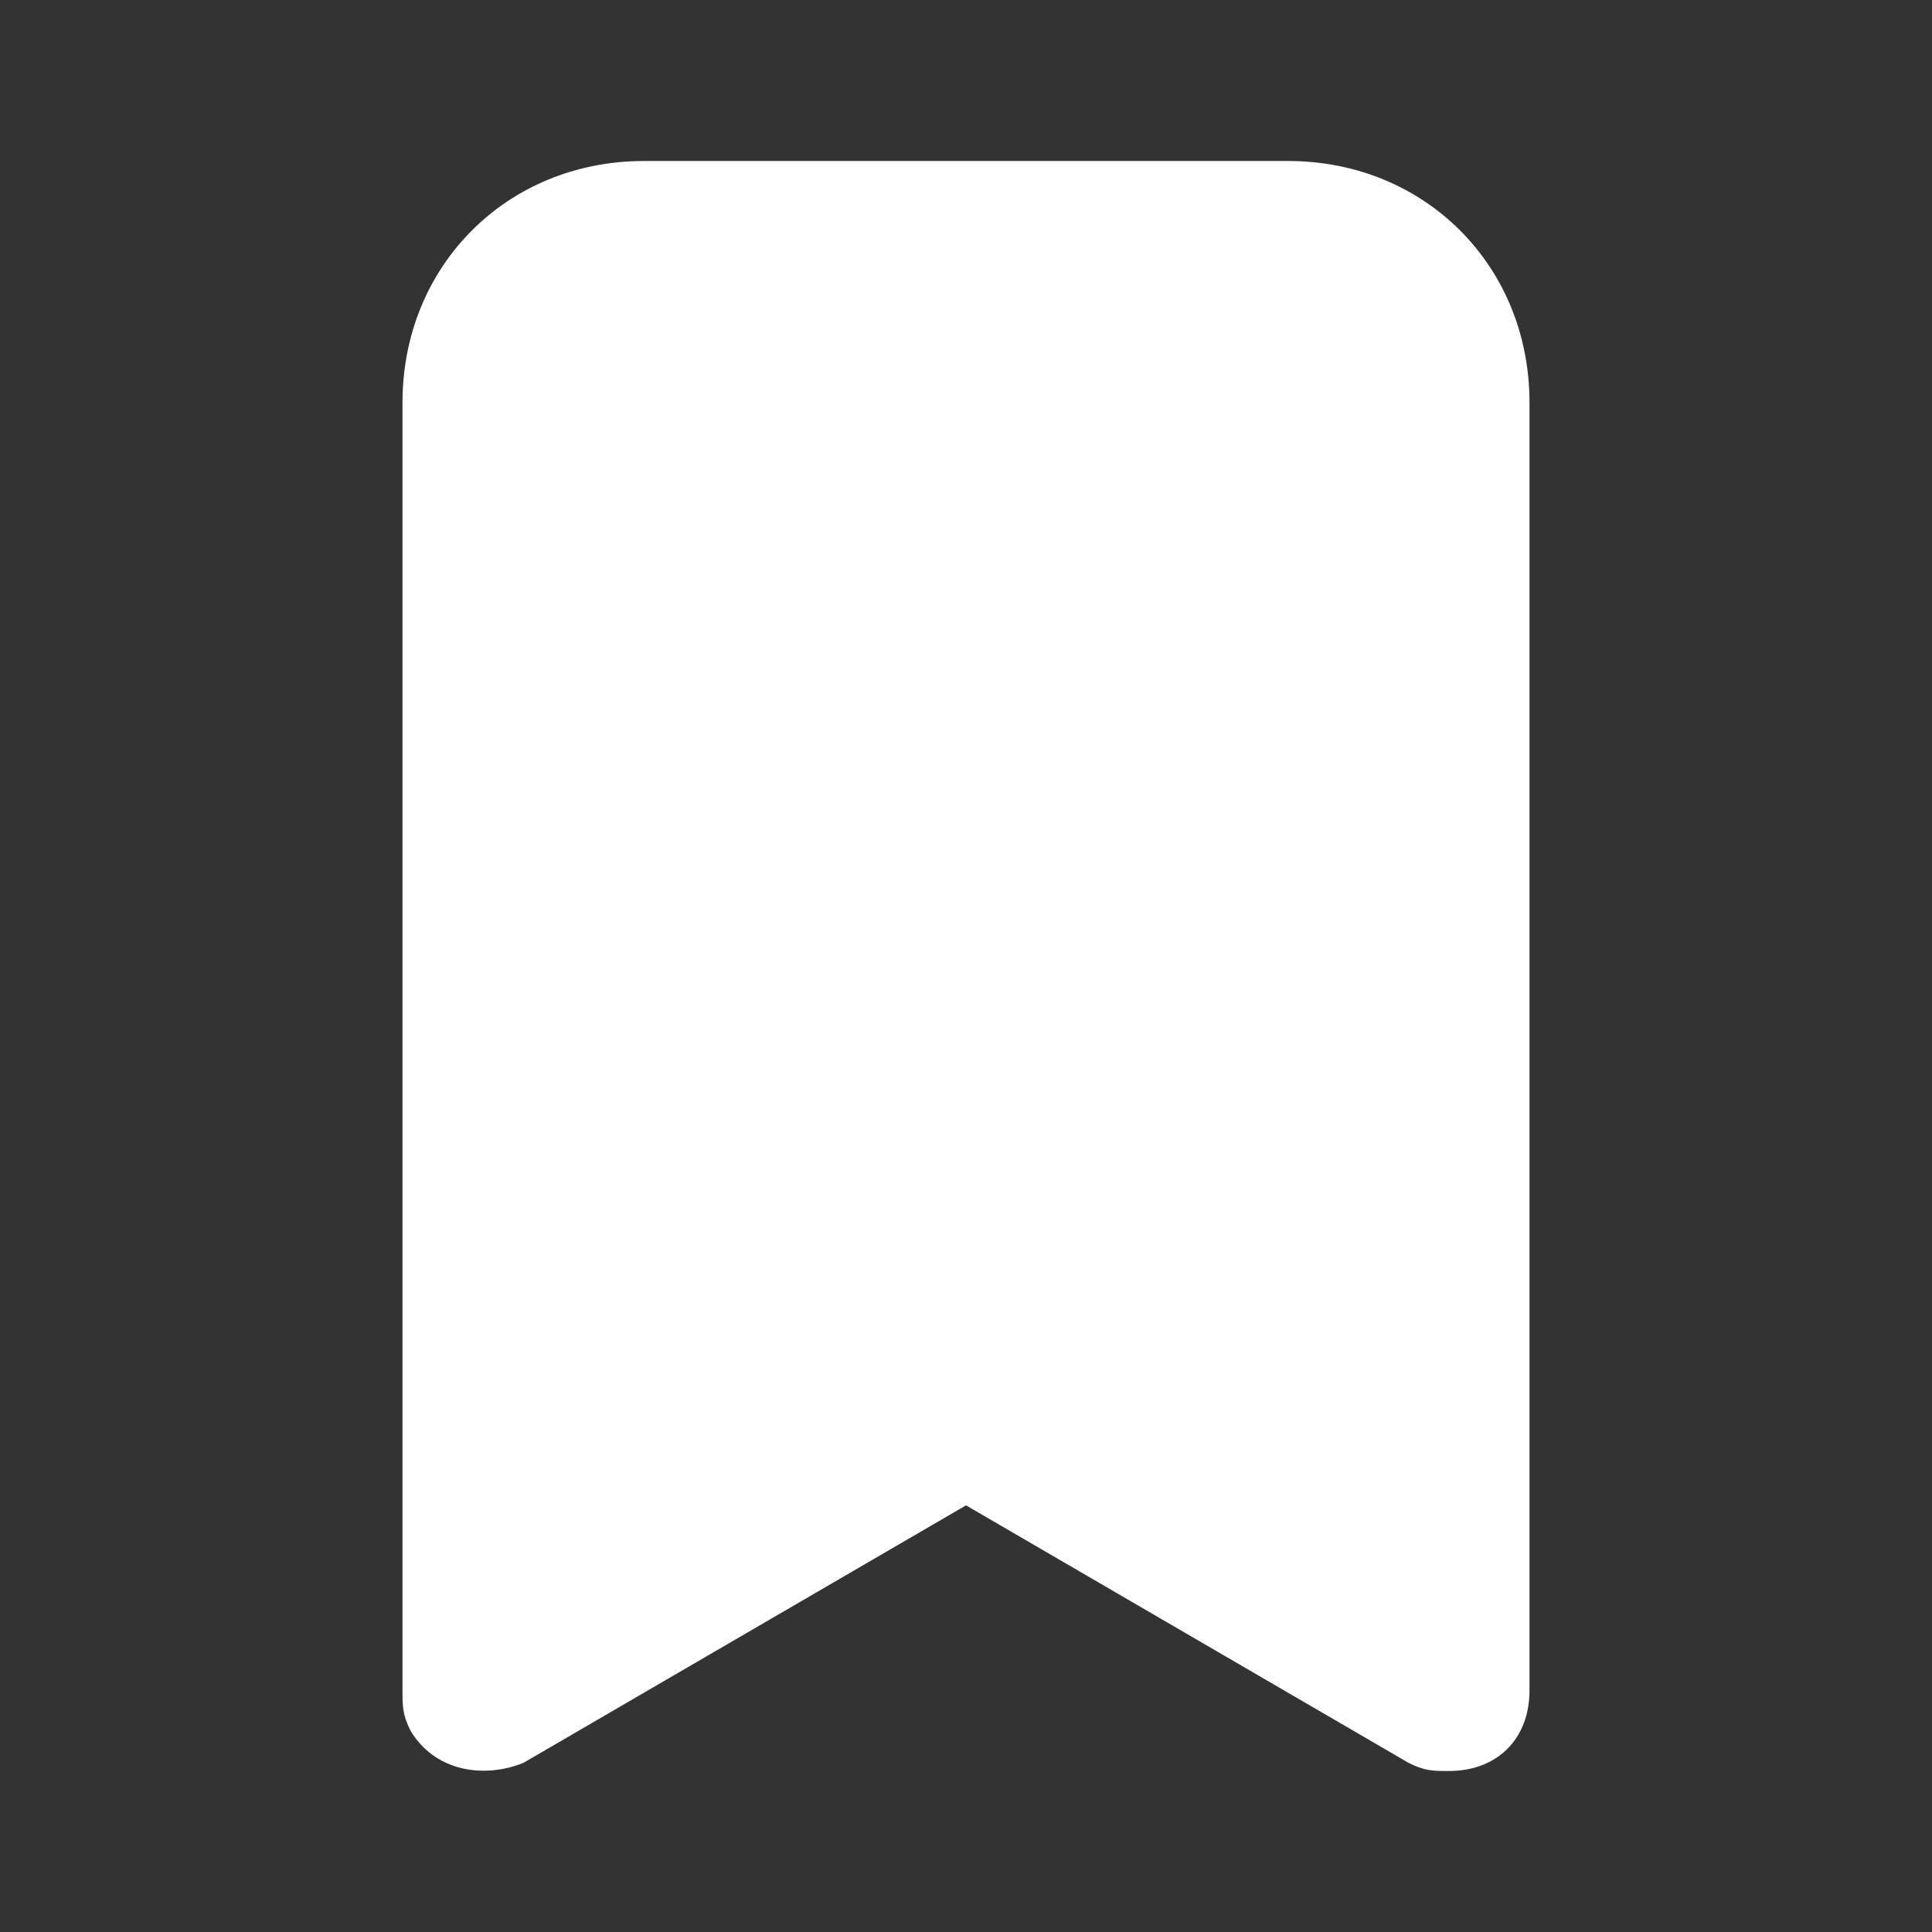 <svg width="24" height="24" viewBox="0 0 24 24" fill="none" xmlns="http://www.w3.org/2000/svg">
<rect x="0" y="0" width="24" height="24" fill="#333333" stroke="none"/>
<path d="M16 2H8C6.3 2 5 3.3 5 5V21C5 21.2 5 21.3 5.1 21.5C5.4 22 6 22.1 6.5 21.9L12 18.7L17.5 21.9C17.7 22 17.8 22 18 22C18.6 22 19 21.6 19 21V5C19 3.3 17.7 2 16 2Z" fill="white"/>
</svg>
